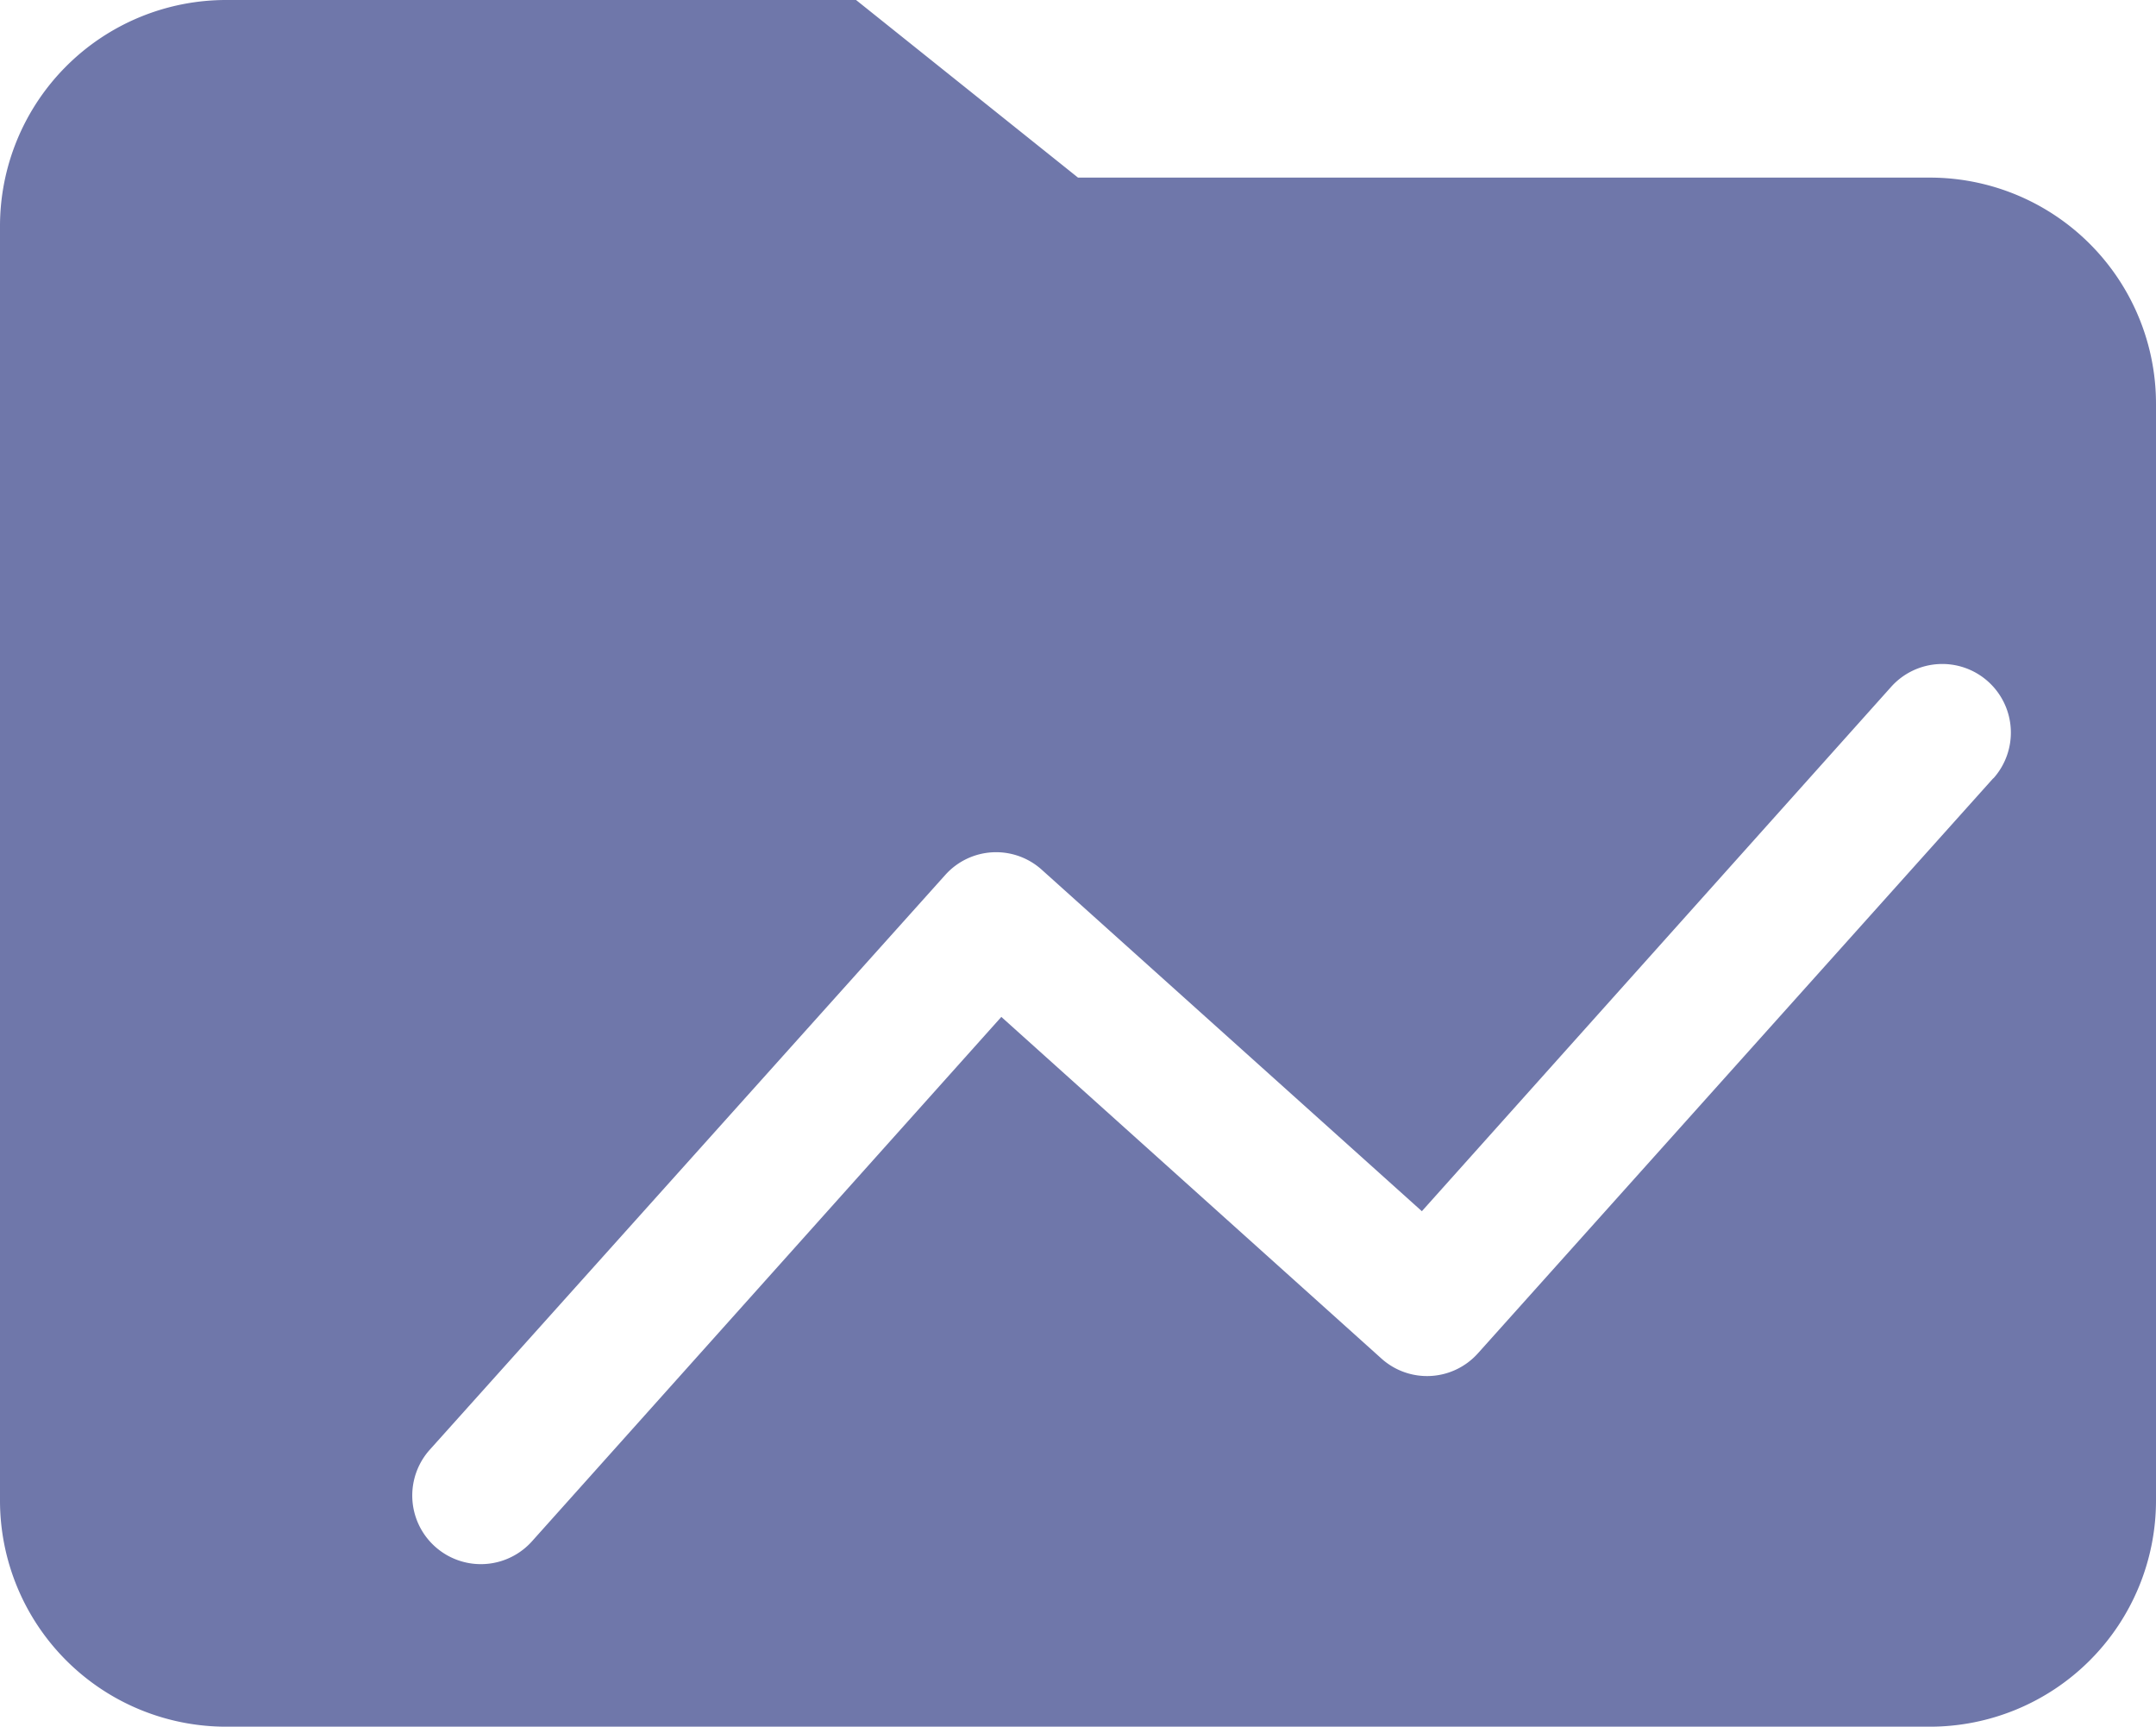 <svg xmlns="http://www.w3.org/2000/svg" viewBox="0 0 612 490.05"><title>folder-bench</title><path d="M547.81,50.4H306L243,0H64.19A64.19,64.19,0,0,0,0,64.19V425.86A64.19,64.19,0,0,0,64.19,490H547.81A64.19,64.19,0,0,0,612,425.86V114.59A64.19,64.19,0,0,0,547.81,50.4Zm18,170.45L419.56,384l-.11.12a19.36,19.36,0,0,1-27.35,1.38L284.24,288.58,151,437.4a19.44,19.44,0,0,1-29-26L268.28,248.34l.11-.12a19.36,19.36,0,0,1,27.35-1.38l107.87,96.88L536.83,194.9a19.44,19.44,0,0,1,29,26Z" style="fill:#6f77aa"/></svg>